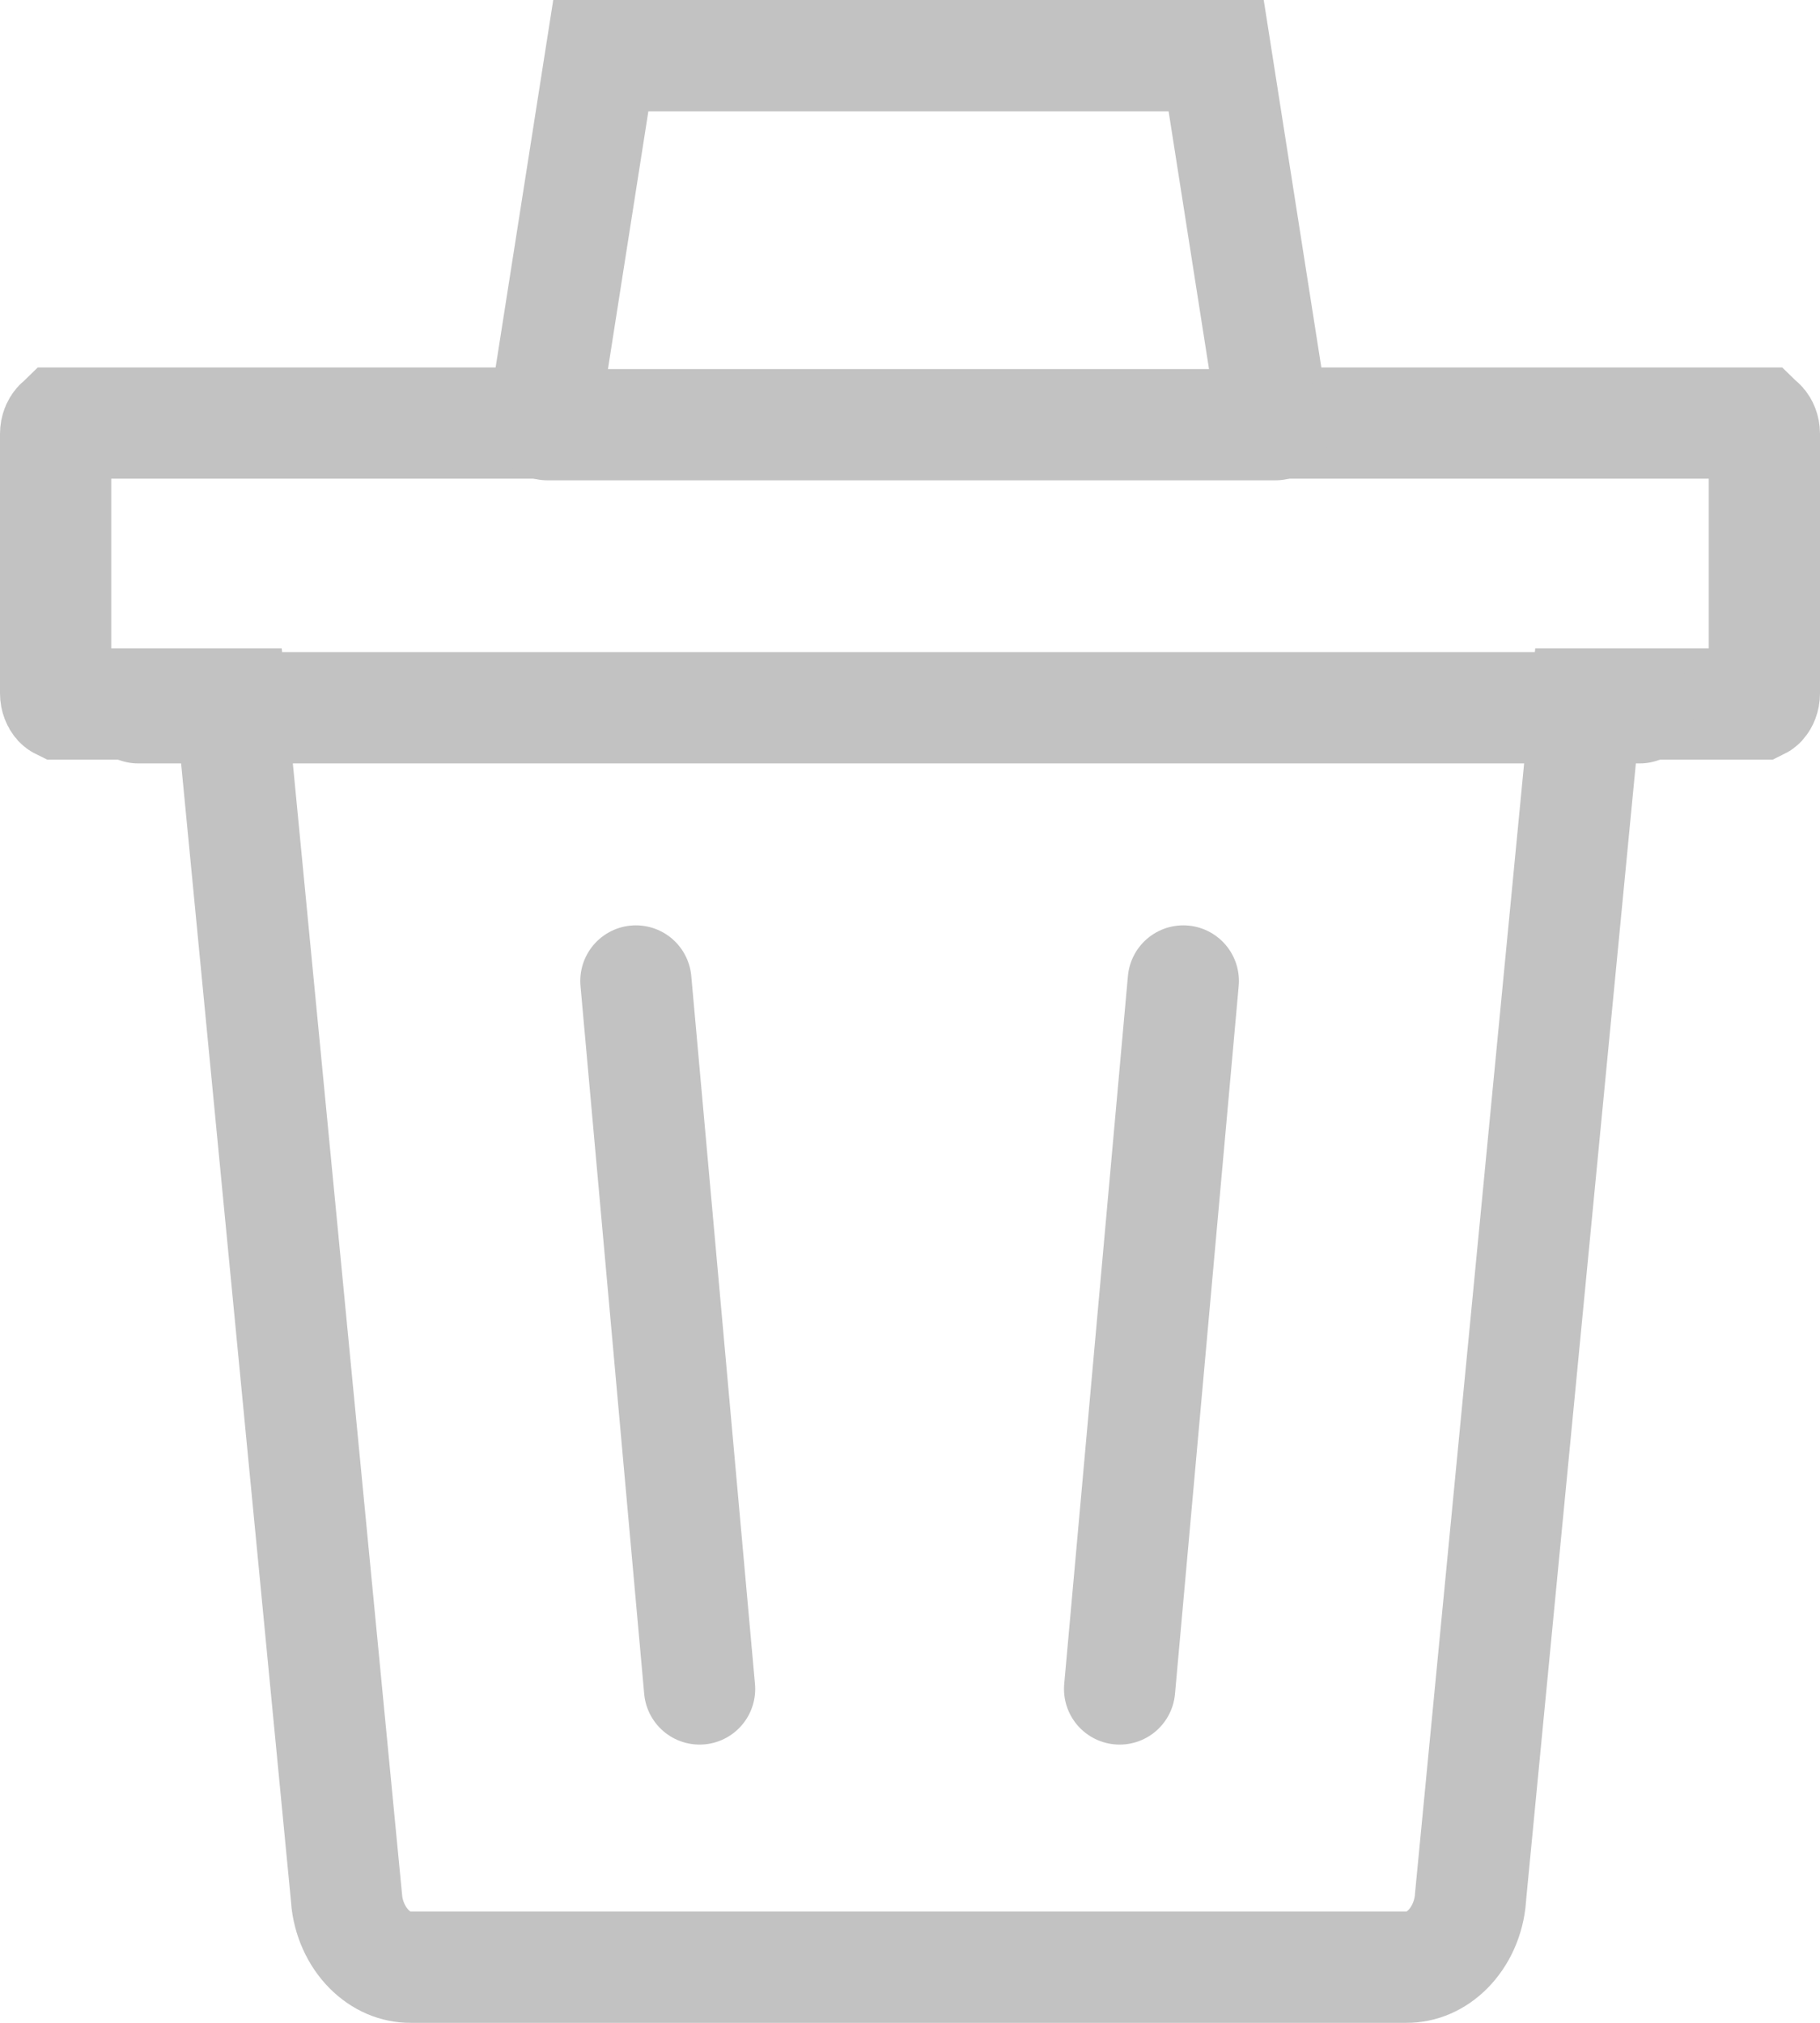 <svg width="18" height="20" viewBox="0 0 18 20" fill="none" xmlns="http://www.w3.org/2000/svg">
<g id="Group 1364">
<path id="Vector" d="M12.525 3.719L12.598 4.183H13.069H17.403C17.404 4.184 17.404 4.184 17.404 4.184C17.406 4.184 17.411 4.187 17.418 4.195C17.433 4.212 17.45 4.245 17.45 4.29V6.854C17.45 6.899 17.433 6.933 17.418 6.95C17.411 6.957 17.406 6.96 17.404 6.961C17.404 6.961 17.404 6.961 17.403 6.961H16.183H15.683L15.635 7.458L14.544 18.753L14.544 18.753L14.544 18.763C14.528 18.968 14.443 19.147 14.32 19.271C14.199 19.393 14.052 19.451 13.911 19.45H13.908L4.062 19.45L4.059 19.45C3.918 19.451 3.771 19.393 3.65 19.271C3.527 19.147 3.442 18.968 3.426 18.763L3.427 18.763L3.426 18.753L2.335 7.458L2.287 6.961H1.787H0.597C0.596 6.961 0.596 6.961 0.596 6.961C0.594 6.96 0.589 6.957 0.582 6.95C0.567 6.933 0.55 6.899 0.55 6.855V4.29C0.55 4.245 0.567 4.212 0.582 4.195C0.589 4.187 0.594 4.184 0.596 4.184C0.596 4.184 0.596 4.184 0.597 4.183H4.901H5.372L5.445 3.719L5.942 0.55H12.028L12.525 3.719Z" stroke="#C2C2C2" stroke-width="1.1"/>
<path id="Vector 136" d="M6.289 9.699L6.919 16.699" stroke="#C2C2C2" stroke-width="1.1" stroke-linecap="round"/>
<path id="Vector 138" d="M11.703 9.699L11.073 16.699" stroke="#C2C2C2" stroke-width="1.1" stroke-linecap="round"/>
<path id="Vector 146" d="M1.367 6.998H16.217" stroke="#C2C2C2" stroke-width="1.1" stroke-linecap="round"/>
<path id="Vector 147" d="M5.414 4.199H12.614" stroke="#C2C2C2" stroke-width="1.1" stroke-linecap="round"/>
</g>
</svg>
